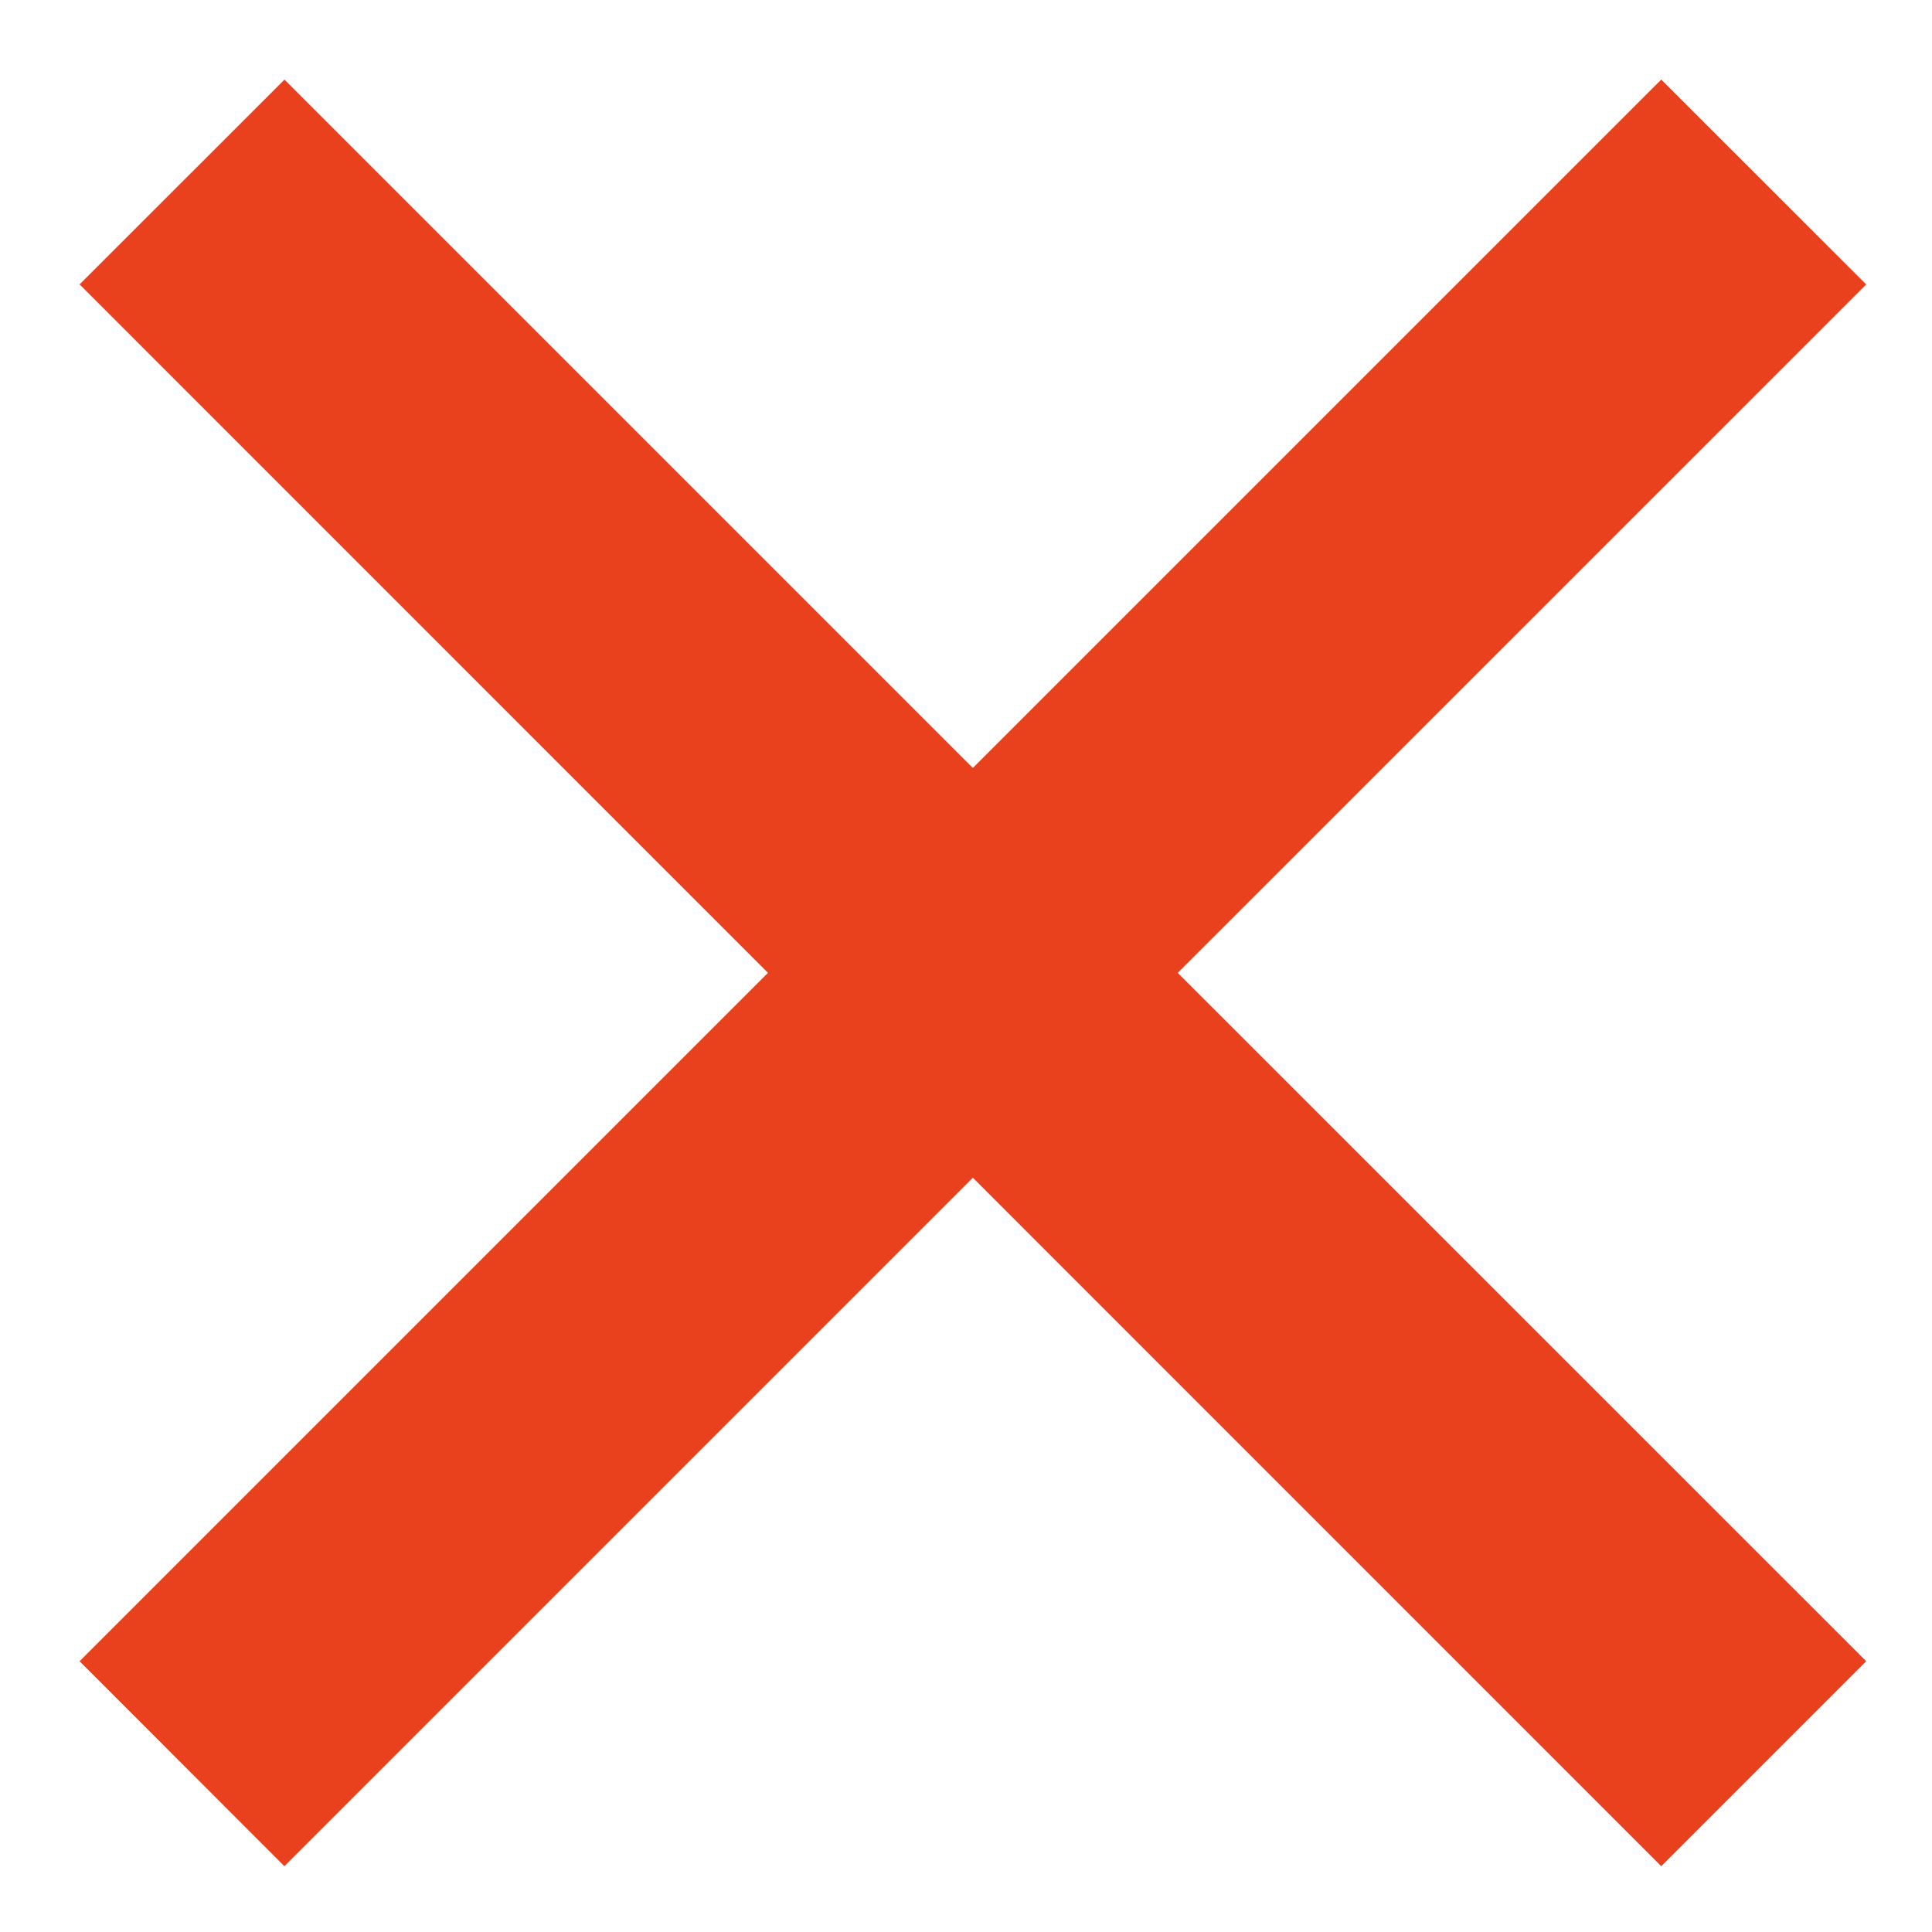 <svg width="20" height="20" fill="none" xmlns="http://www.w3.org/2000/svg"><path fill-rule="evenodd" clip-rule="evenodd" d="M10.071 7.95L2.945.824.824 2.944l7.126 7.127-7.126 7.126 2.12 2.122 7.127-7.127 7.126 7.127 2.122-2.122-7.127-7.126 7.127-7.126L17.197.824 10.071 7.95z" fill="rgb(233, 65, 29)"/></svg>